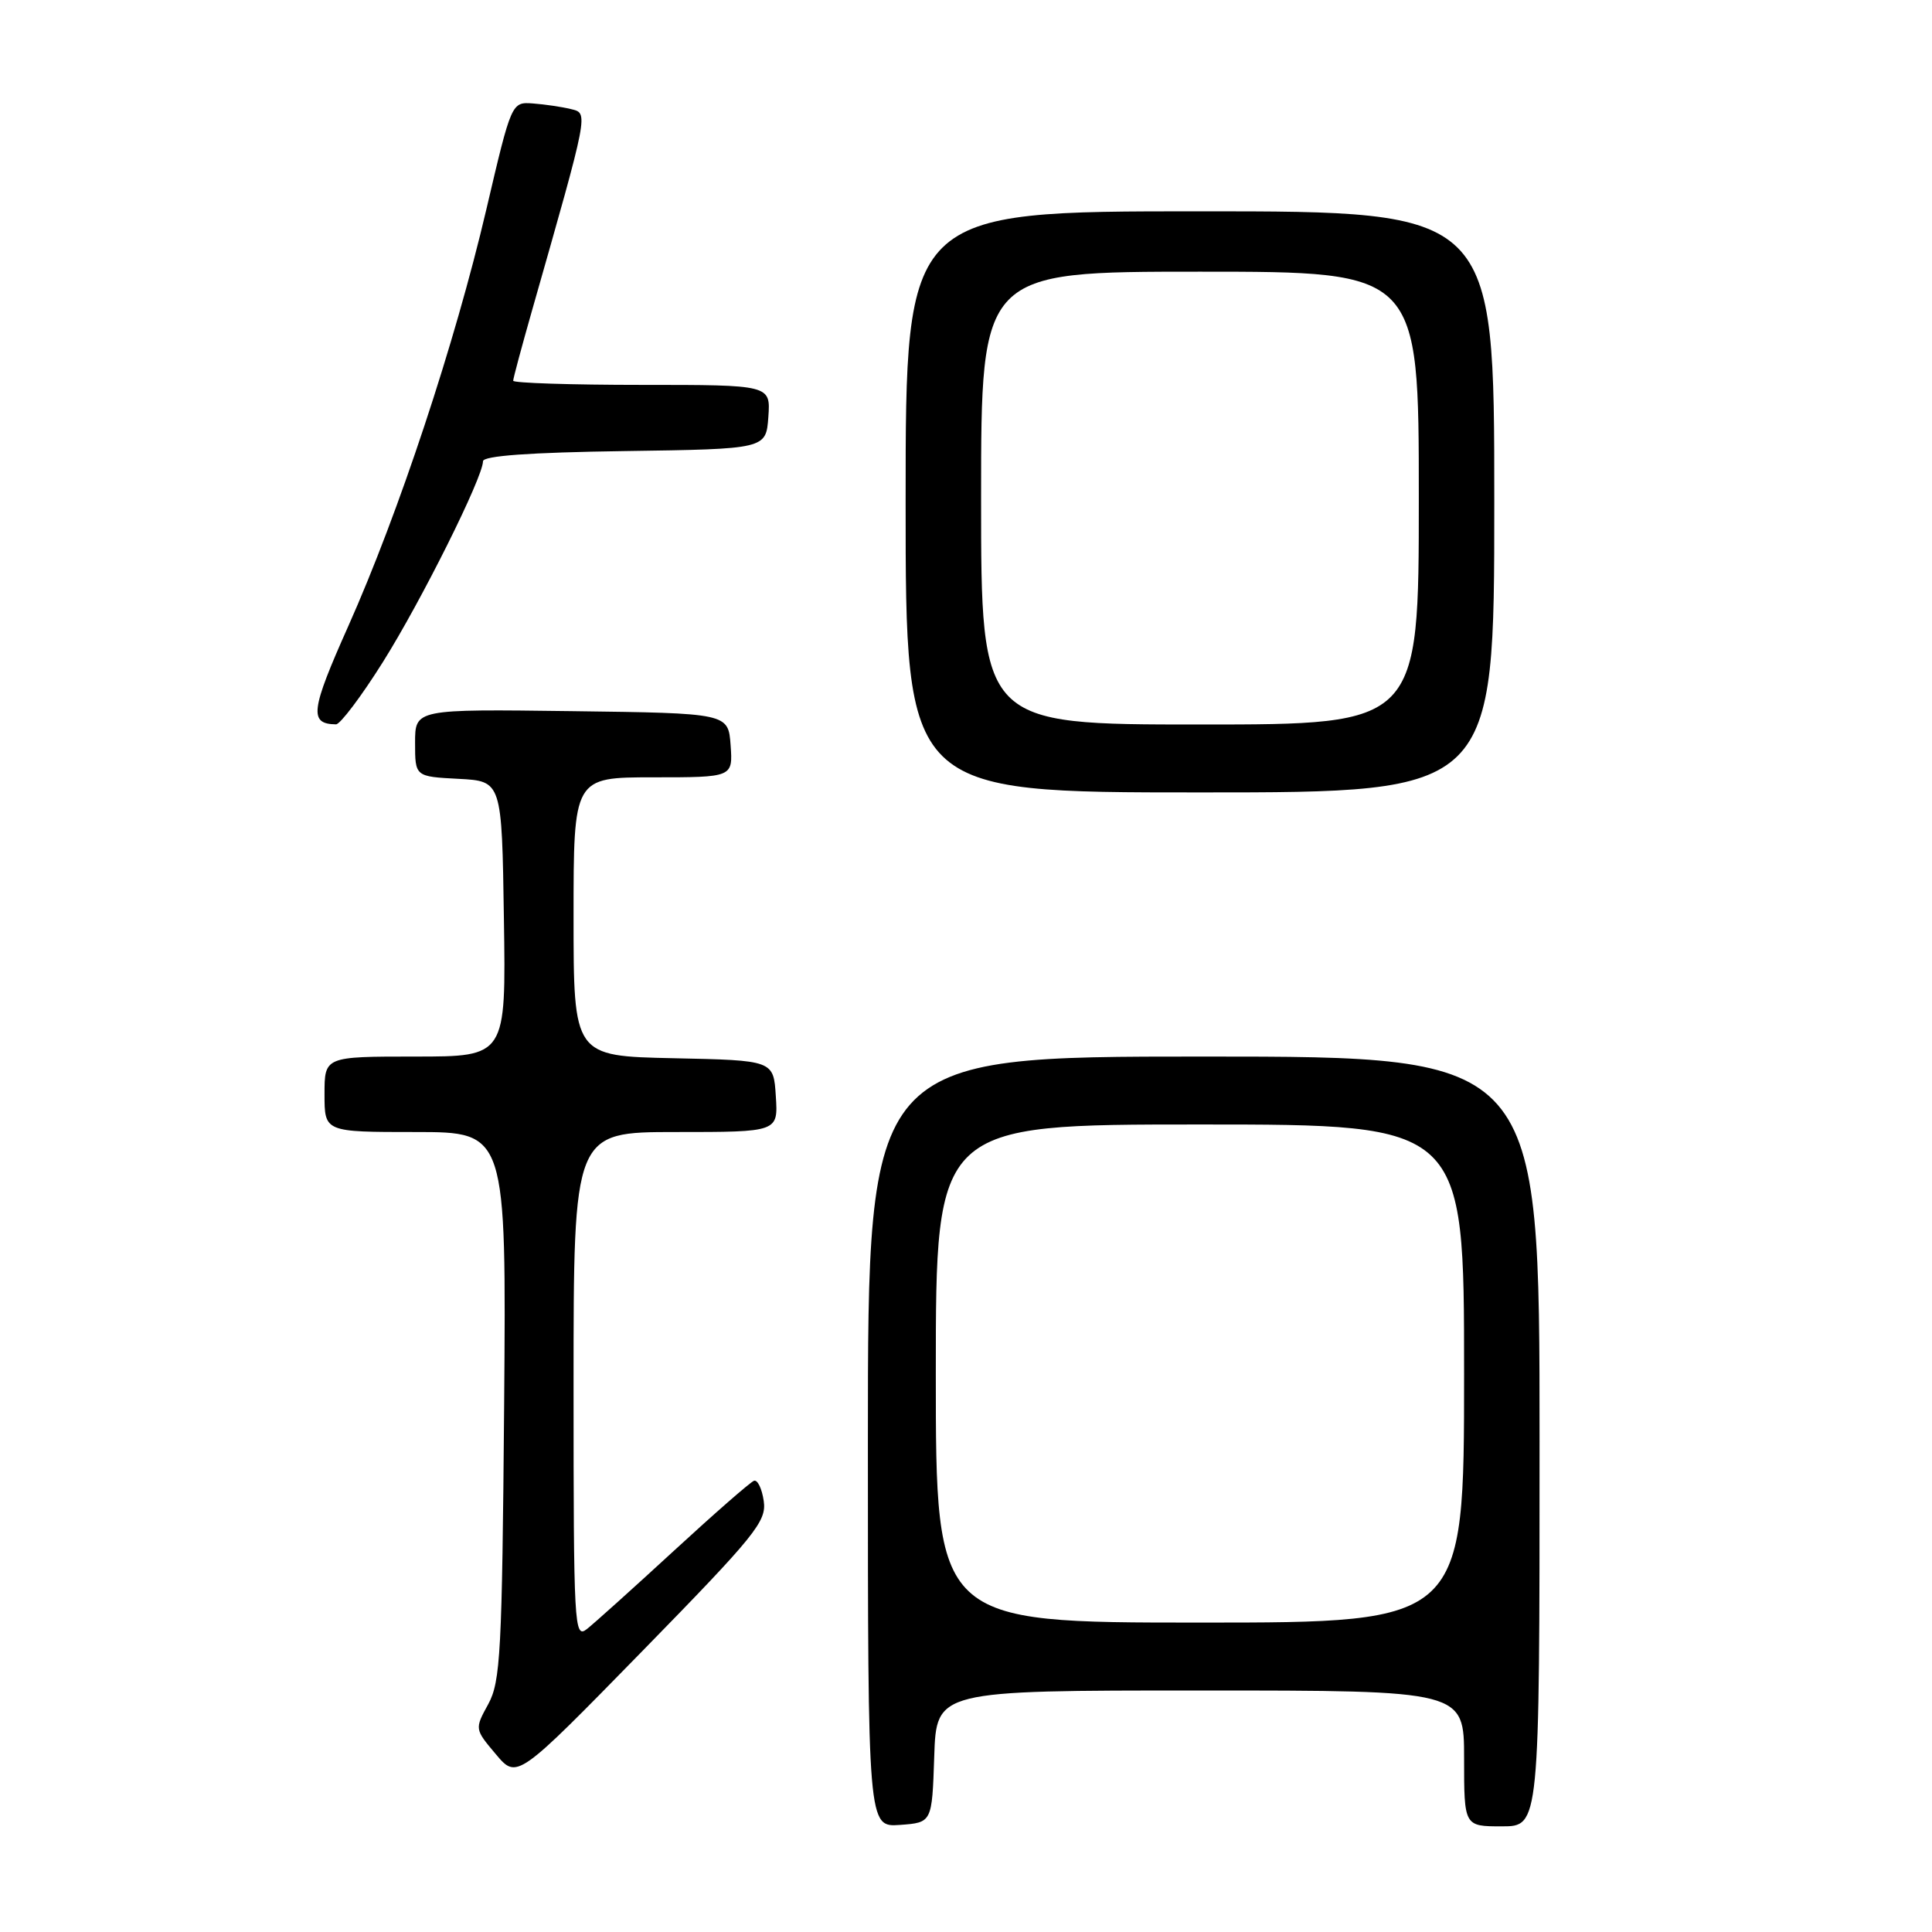 <?xml version="1.0" encoding="UTF-8" standalone="no"?>
<!DOCTYPE svg PUBLIC "-//W3C//DTD SVG 1.1//EN" "http://www.w3.org/Graphics/SVG/1.1/DTD/svg11.dtd" >
<svg xmlns="http://www.w3.org/2000/svg" xmlns:xlink="http://www.w3.org/1999/xlink" version="1.1" viewBox="0 0 256 256">
 <g >
 <path fill="currentColor"
d=" M 123.79 232.75 C 124.08 224.00 124.08 224.00 159.04 224.00 C 194.00 224.00 194.00 224.00 194.00 233.00 C 194.00 242.00 194.00 242.00 199.00 242.00 C 204.00 242.00 204.00 242.00 204.00 191.00 C 204.00 140.00 204.00 140.00 159.50 140.00 C 115.00 140.00 115.00 140.00 115.00 191.06 C 115.00 242.11 115.00 242.11 119.25 241.81 C 123.50 241.50 123.50 241.50 123.79 232.75 Z  M 101.20 198.89 C 100.96 197.25 100.38 196.05 99.91 196.21 C 99.44 196.37 94.66 200.55 89.28 205.50 C 83.90 210.45 78.71 215.12 77.75 215.87 C 76.09 217.17 76.00 215.50 76.00 183.62 C 76.00 150.00 76.00 150.00 89.55 150.00 C 103.11 150.00 103.11 150.00 102.80 145.25 C 102.50 140.50 102.50 140.50 89.25 140.22 C 76.00 139.94 76.00 139.94 76.00 121.47 C 76.00 103.00 76.00 103.00 86.56 103.00 C 97.11 103.00 97.11 103.00 96.81 98.75 C 96.50 94.50 96.50 94.50 75.75 94.23 C 55.00 93.96 55.00 93.96 55.00 98.43 C 55.00 102.90 55.00 102.90 60.75 103.20 C 66.50 103.50 66.50 103.50 66.77 121.75 C 67.05 140.00 67.05 140.00 55.02 140.00 C 43.00 140.00 43.00 140.00 43.00 145.00 C 43.00 150.00 43.00 150.00 55.05 150.00 C 67.09 150.00 67.09 150.00 66.80 186.25 C 66.53 218.95 66.32 222.82 64.70 225.80 C 62.89 229.10 62.89 229.11 65.70 232.44 C 68.50 235.77 68.50 235.77 85.07 218.82 C 100.14 203.40 101.59 201.60 101.20 198.89 Z  M 198.00 66.50 C 198.00 28.00 198.00 28.00 159.00 28.00 C 120.00 28.00 120.00 28.00 120.00 66.50 C 120.00 105.00 120.00 105.00 159.00 105.00 C 198.00 105.00 198.00 105.00 198.00 66.50 Z  M 50.72 87.75 C 55.82 79.64 64.00 63.24 64.00 61.12 C 64.00 60.40 70.15 59.95 82.75 59.77 C 101.50 59.50 101.50 59.50 101.81 55.25 C 102.11 51.00 102.11 51.00 85.06 51.00 C 75.68 51.00 68.00 50.75 68.00 50.45 C 68.00 50.14 69.12 45.98 70.48 41.20 C 78.09 14.49 77.99 15.03 75.63 14.45 C 74.46 14.16 72.21 13.83 70.64 13.71 C 67.78 13.50 67.78 13.50 64.44 27.76 C 60.29 45.47 52.83 68.00 46.14 82.99 C 41.15 94.17 40.93 95.93 44.52 95.98 C 45.07 95.99 47.87 92.29 50.72 87.75 Z  M 124.00 182.00 C 124.00 149.00 124.00 149.00 159.00 149.00 C 194.00 149.00 194.00 149.00 194.00 182.00 C 194.00 215.00 194.00 215.00 159.00 215.00 C 124.00 215.00 124.00 215.00 124.00 182.00 Z  M 130.00 66.00 C 130.00 36.00 130.00 36.00 159.00 36.00 C 188.00 36.00 188.00 36.00 188.00 66.00 C 188.00 96.00 188.00 96.00 159.00 96.00 C 130.00 96.00 130.00 96.00 130.00 66.00 Z "/>
</g>
</svg>